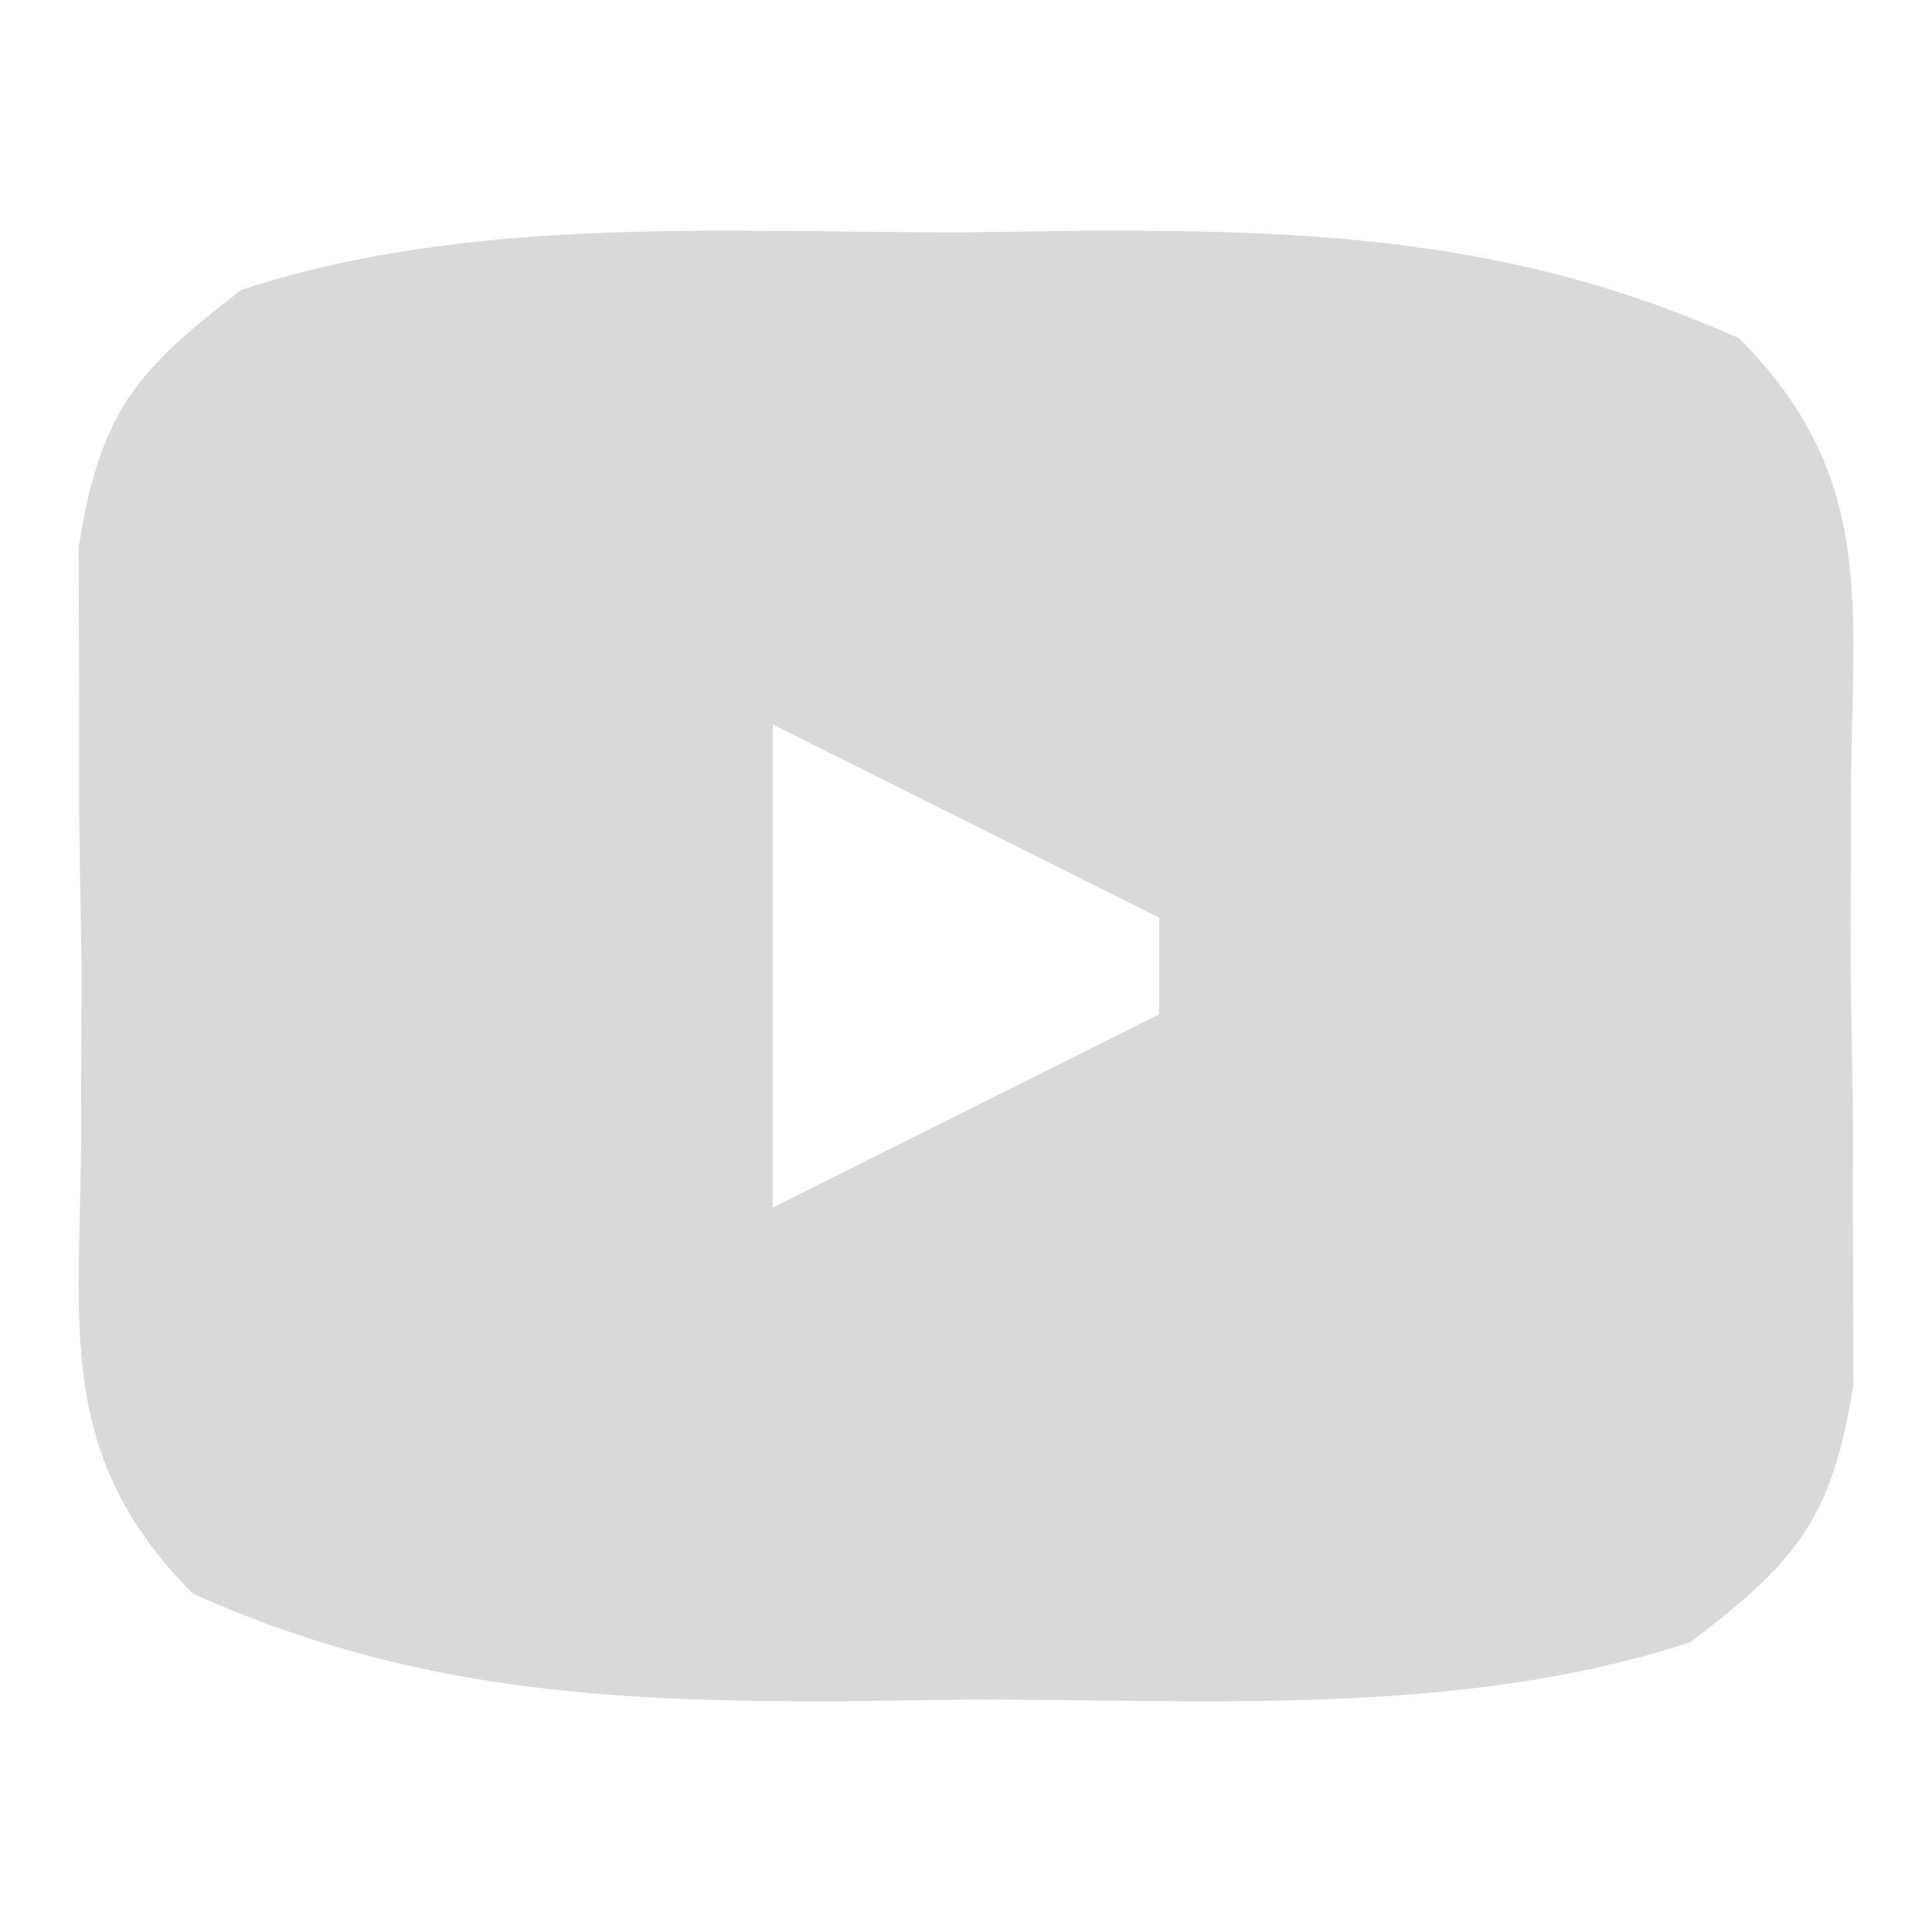 <?xml version="1.0" encoding="UTF-8"?>
<svg version="1.1" xmlns="http://www.w3.org/2000/svg" width="40" height="40">
<path d="M0 0 C1.322 -0.018 1.322 -0.018 2.67 -0.037 C7.515 -0.048 11.557 0.178 16.062 2.188 C19.049 5.174 18.355 7.953 18.385 12.037 C18.382 13.056 18.378 14.075 18.375 15.125 C18.391 16.14 18.407 17.155 18.424 18.201 C18.424 19.175 18.425 20.149 18.426 21.152 C18.429 22.046 18.432 22.939 18.435 23.859 C17.99 26.64 17.272 27.499 15.062 29.188 C10.306 30.743 5.081 30.371 0.125 30.375 C-0.756 30.387 -1.637 30.399 -2.545 30.412 C-7.39 30.423 -11.432 30.197 -15.938 28.188 C-18.924 25.201 -18.23 22.422 -18.26 18.338 C-18.257 17.319 -18.253 16.3 -18.25 15.25 C-18.266 14.235 -18.282 13.22 -18.299 12.174 C-18.299 11.2 -18.3 10.226 -18.301 9.223 C-18.304 8.329 -18.307 7.436 -18.31 6.516 C-17.865 3.735 -17.147 2.876 -14.938 1.188 C-10.181 -0.368 -4.956 0.004 0 0 Z M-3.938 10.188 C-3.938 13.488 -3.938 16.788 -3.938 20.188 C-1.298 18.867 1.343 17.547 4.062 16.188 C4.062 15.527 4.062 14.867 4.062 14.188 C1.423 12.867 -1.218 11.547 -3.938 10.188 Z " fill="#D9D9D9" transform="translate(19.938,4.812)"/>
</svg>
